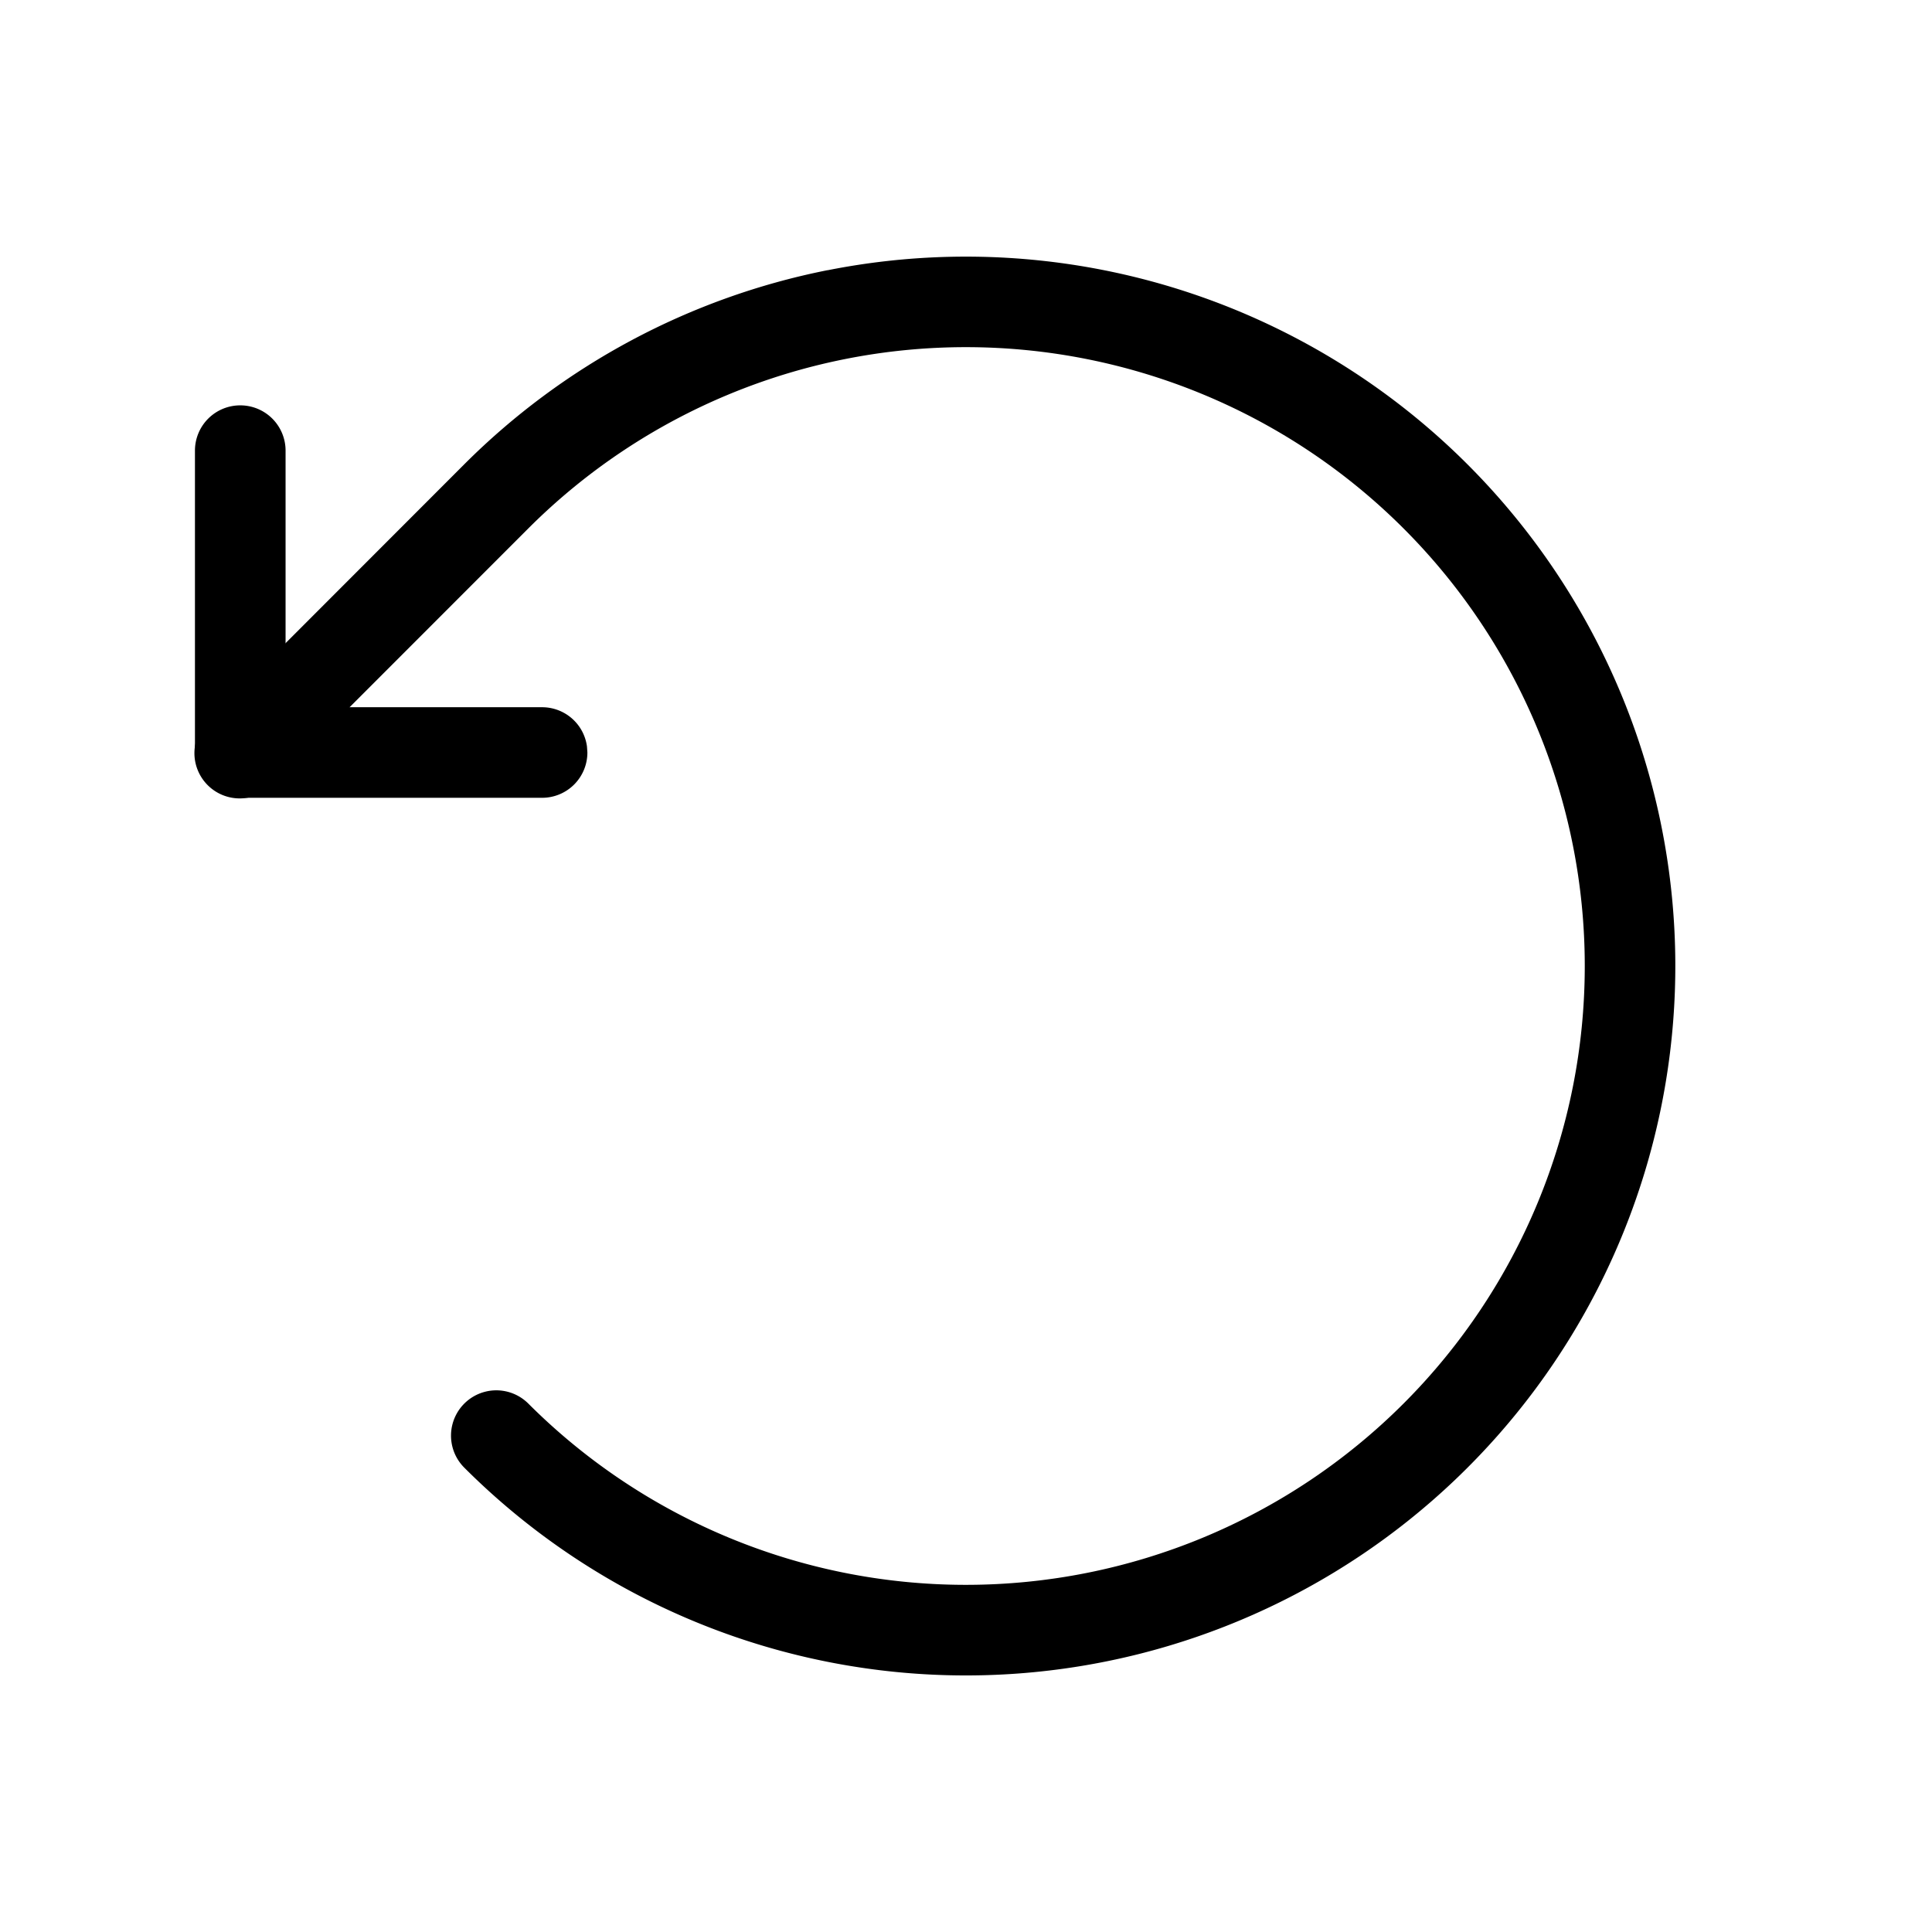 <svg class="icon"  viewBox="0 0 1024 1024" version="1.1" xmlns="http://www.w3.org/2000/svg"><path d="M127.36 214.848a24 24 0 0 1 24 24v136h136a24 24 0 0 1 23.744 20.768l0.224 3.232a24 24 0 0 1-24 24h-160a24 24 0 0 1-24-24v-160a24 24 0 0 1 24-24z"  /><path d="M438.656 143.232A376 376 0 1 1 246.08 777.888a24 24 0 0 1 33.952-33.952 328 328 0 1 0 0-463.872L144.32 415.84a24 24 0 1 1-33.952-33.92L246.08 246.08a376 376 0 0 1 192.544-102.88z"  /></svg>